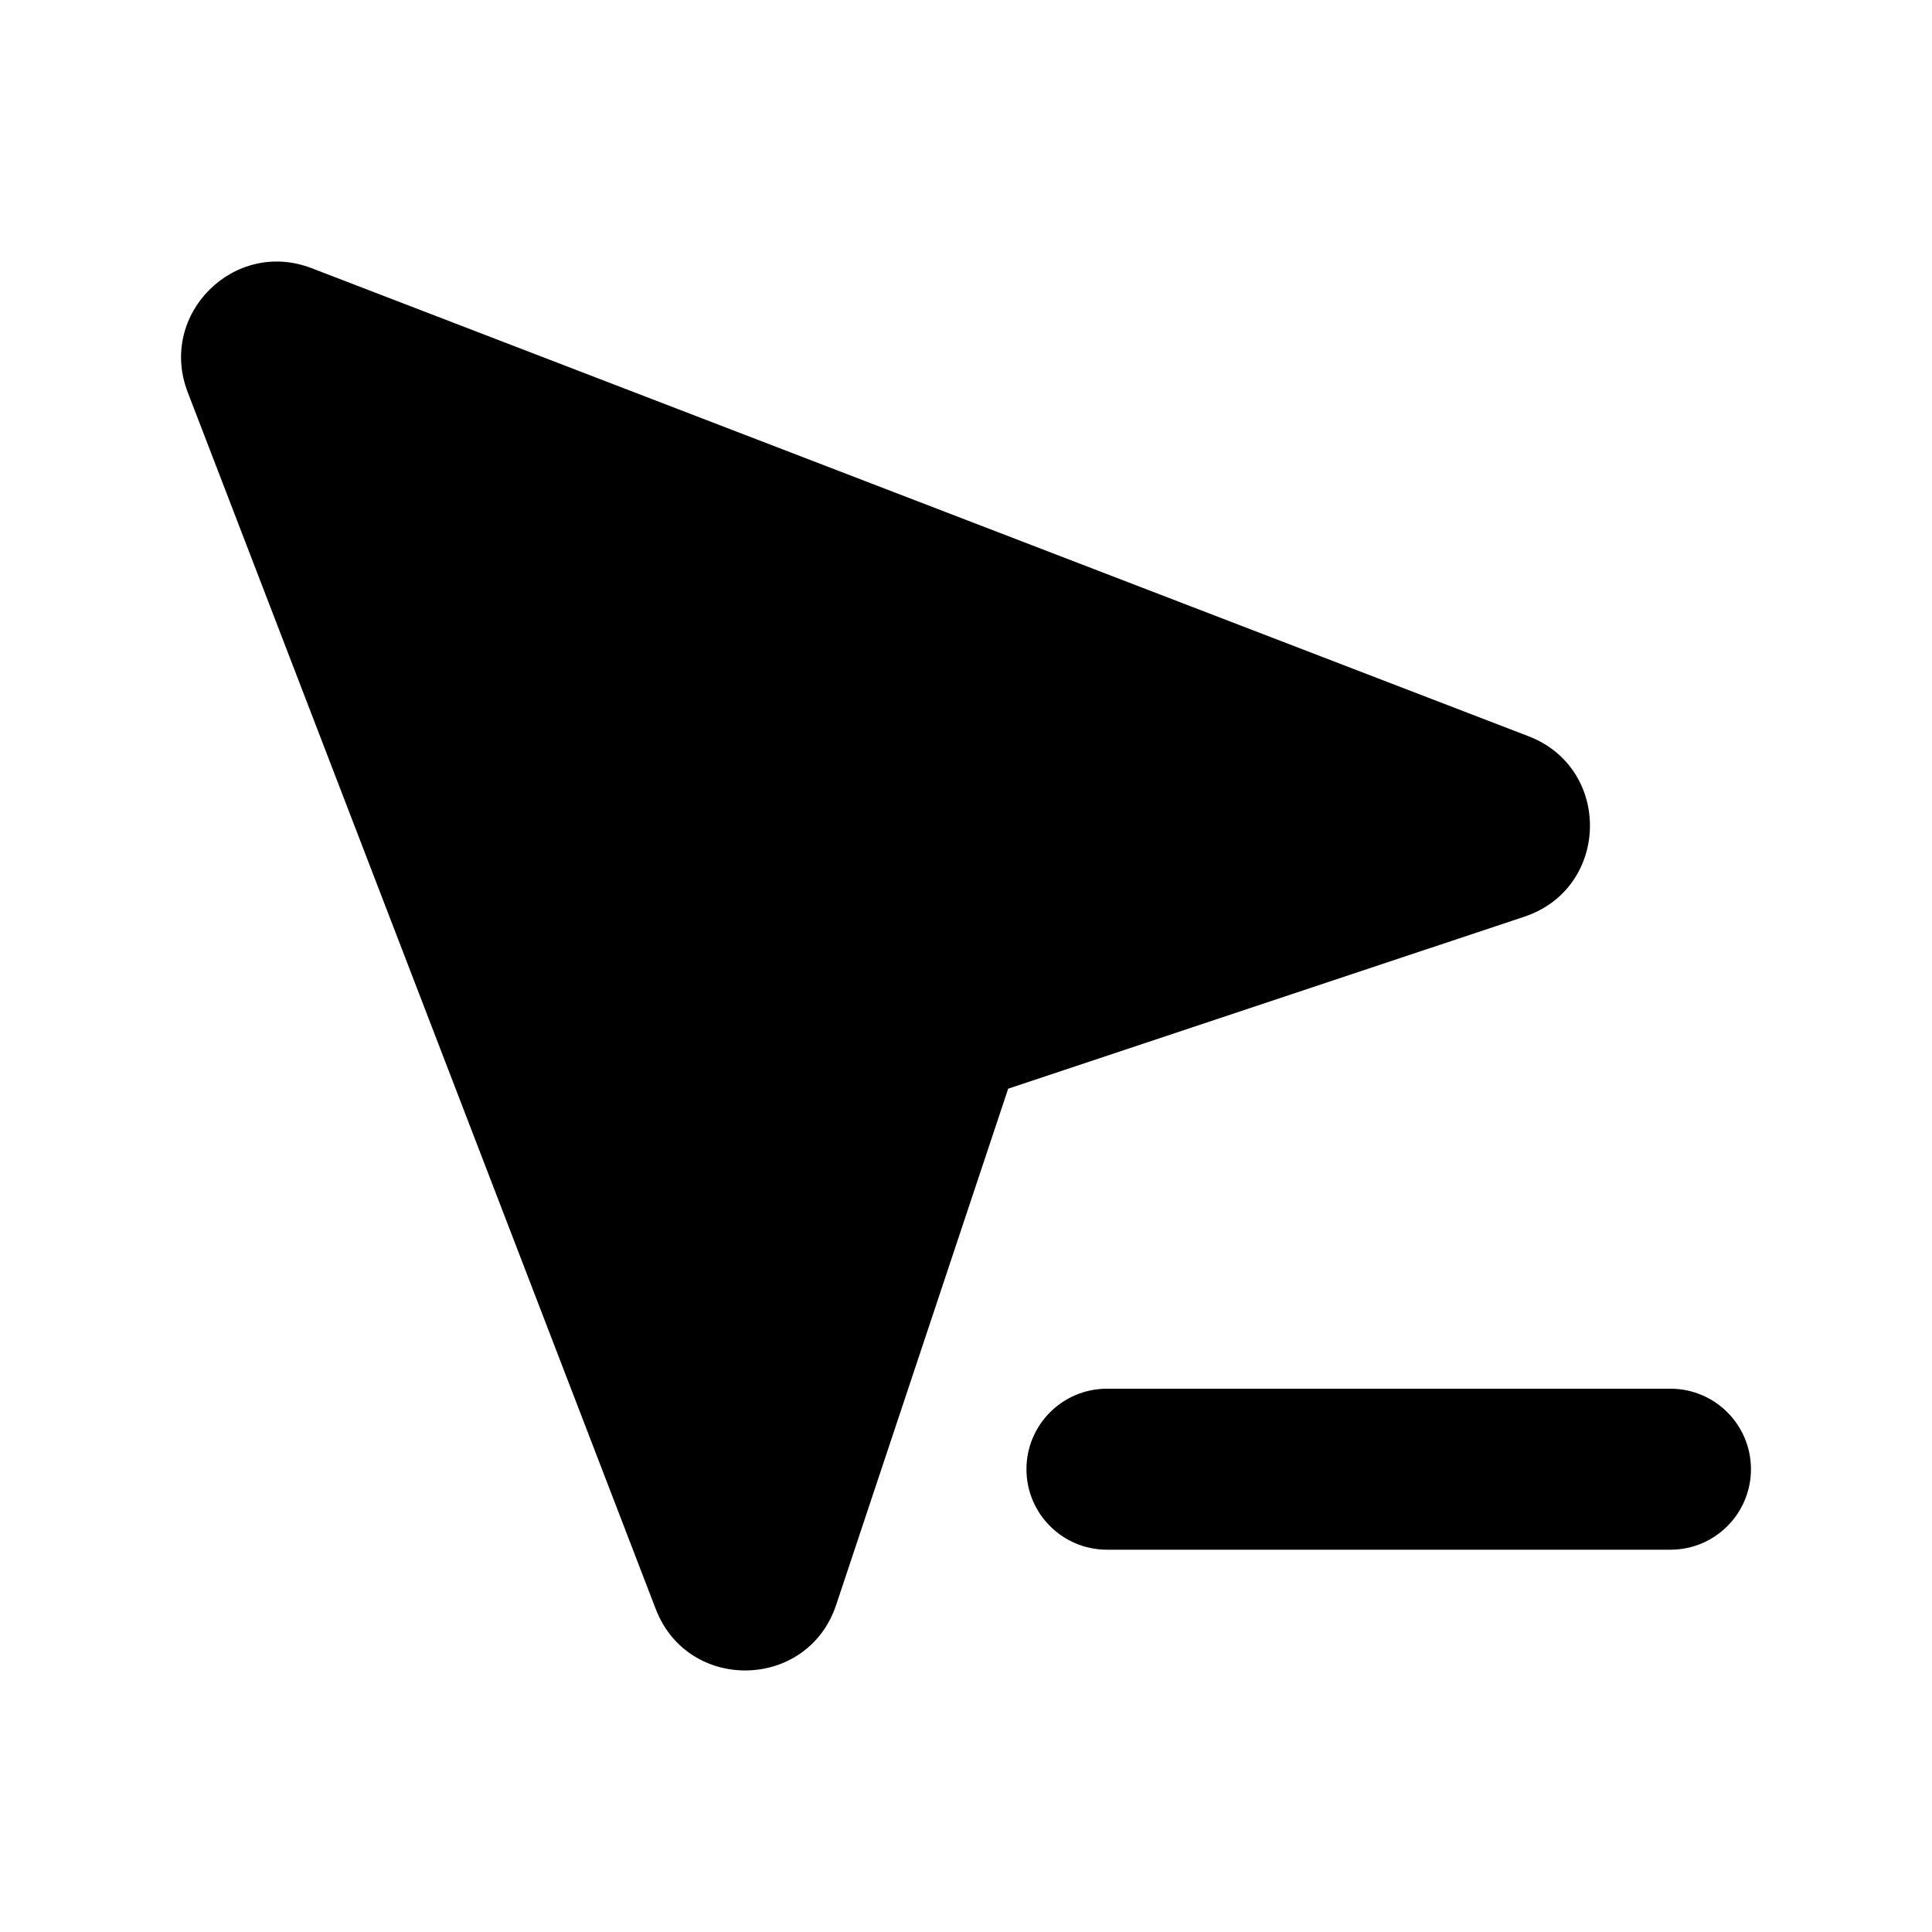 <svg width="24" height="24" viewBox="0 0 24 24" xmlns="http://www.w3.org/2000/svg">
    <path fill-rule="evenodd" clip-rule="evenodd" d="M12.751 18.251C12.751 17.699 13.199 17.251 13.751 17.251L20.751 17.251C21.303 17.251 21.751 17.699 21.751 18.251C21.751 18.803 21.303 19.251 20.751 19.251L13.751 19.251C13.199 19.251 12.751 18.803 12.751 18.251Z"/>
    <path d="M2.331 4.87C1.961 3.907 2.907 2.961 3.87 3.331L18.988 9.146C20.03 9.547 19.997 11.033 18.937 11.387L12.524 13.524L10.387 19.937C10.034 20.997 8.547 21.03 8.146 19.988L2.331 4.87Z"/>
</svg>

